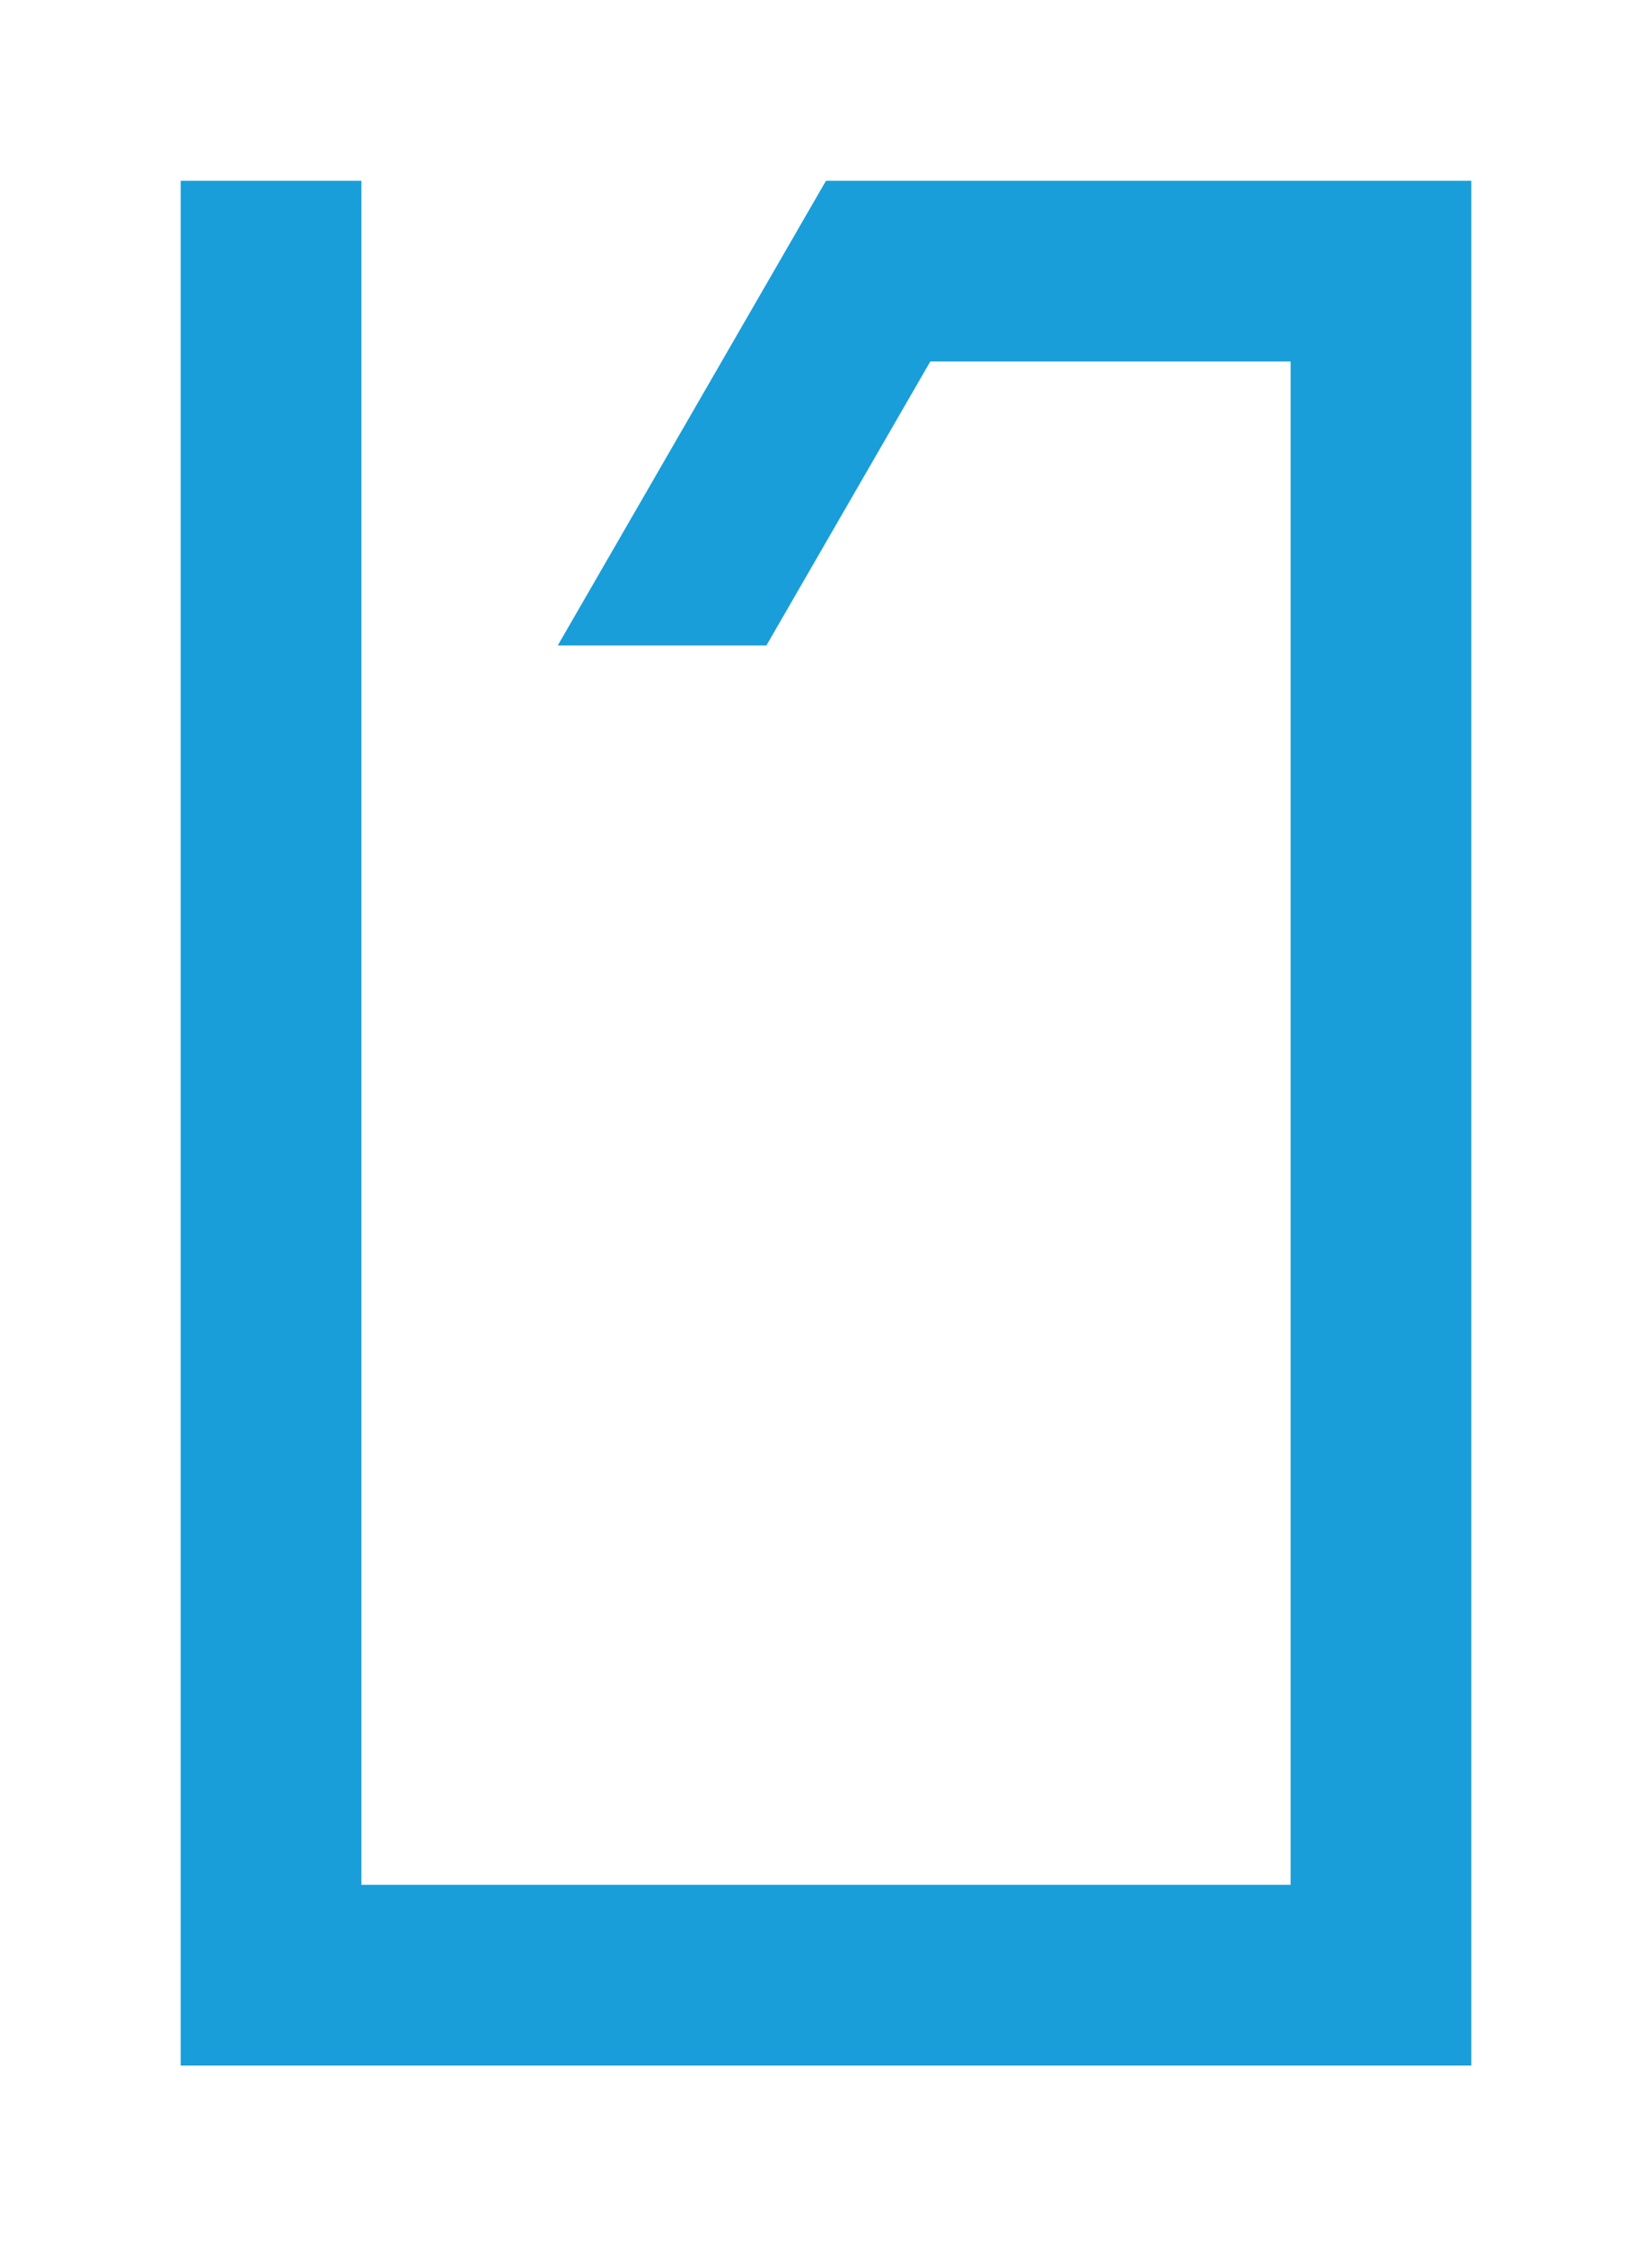 <?xml version="1.0" encoding="UTF-8"?>
<svg width="640px" height="870px" viewBox="0 0 640 870" version="1.1" xmlns="http://www.w3.org/2000/svg" xmlns:xlink="http://www.w3.org/1999/xlink">
    <title>U+0055 - Latin Capital Letter U</title>
    <g id="Thin" stroke="none" stroke-width="1" fill="none" fill-rule="evenodd">
        <g id="U+0055---Latin-Capital-Letter-U" fill="#199ED9">
            <polygon id="Path" points="296.905 250 216.078 250 320 70 570 70 570 800 70 800 70 70 140 70 140 730 500 730 500 140 360.414 140"></polygon>
        </g>
    </g>
</svg>